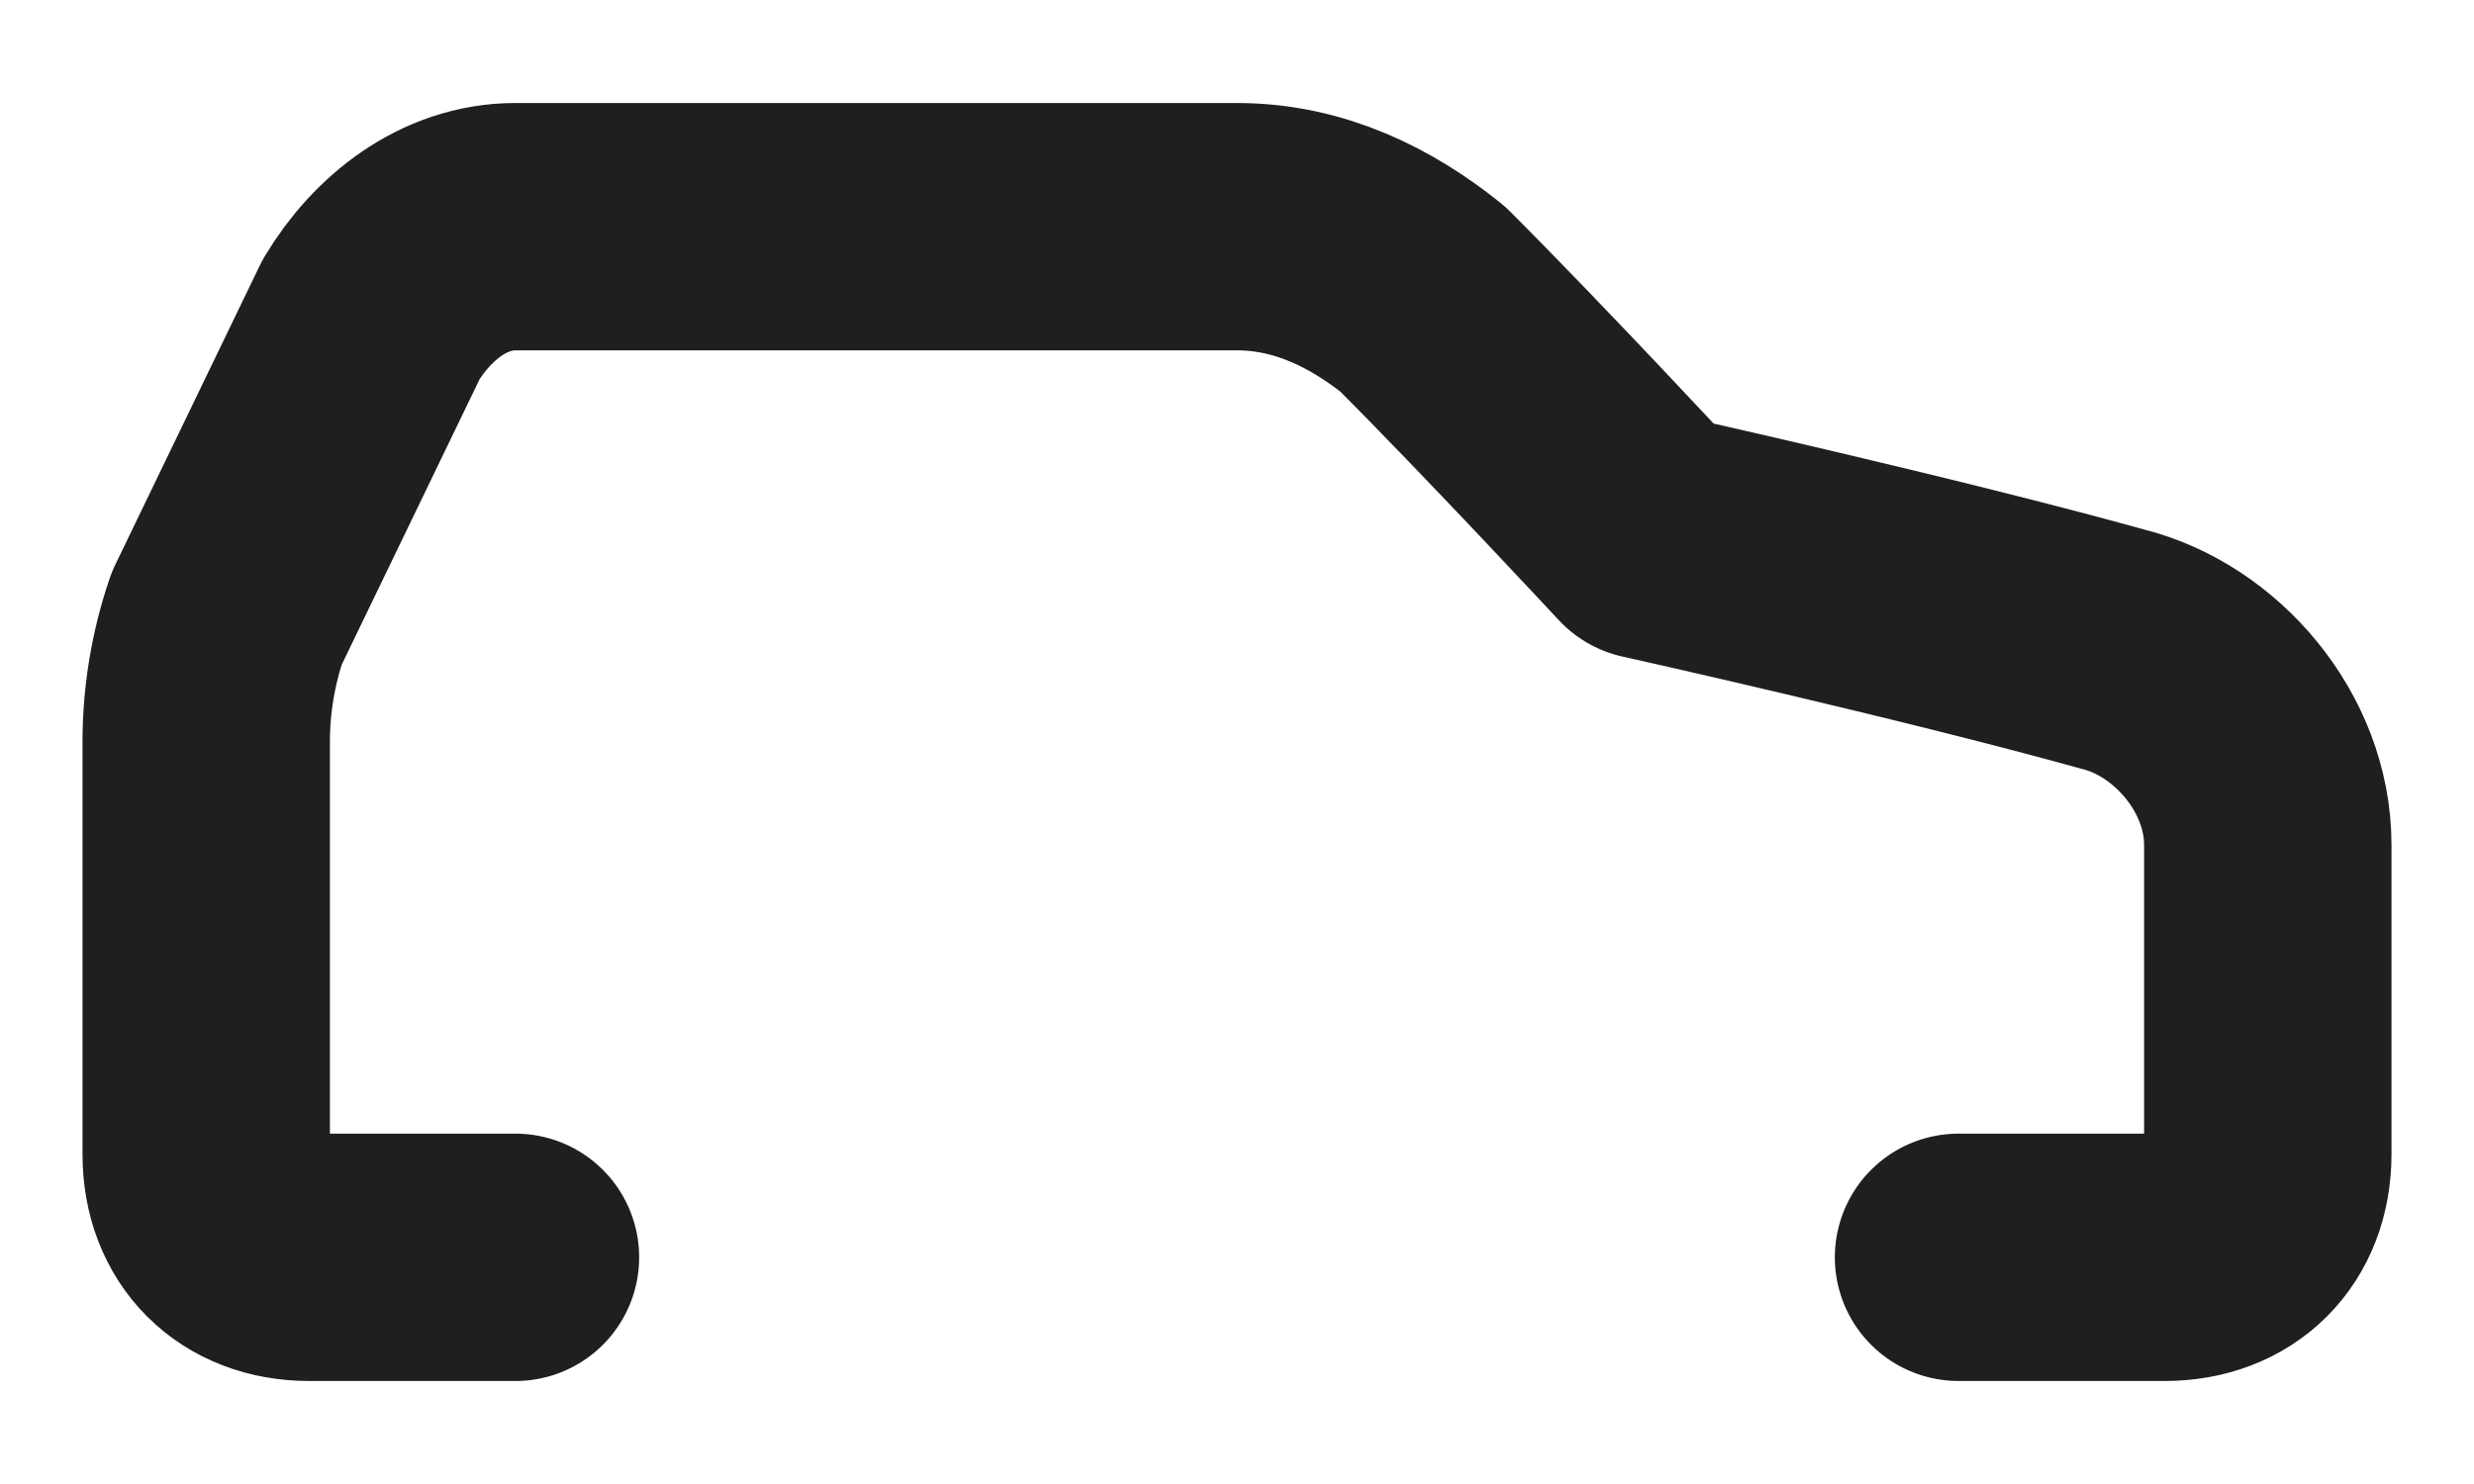 <svg width="20" height="12" viewBox="0 0 20 12" fill="none" xmlns="http://www.w3.org/2000/svg">
<path d="M15.833 10.167H17.5C18 10.167 18.333 9.834 18.333 9.334V6.833C18.333 6.083 17.75 5.417 17.083 5.25C15.583 4.833 13.333 4.333 13.333 4.333C13.333 4.333 12.25 3.167 11.5 2.417C11.083 2.083 10.583 1.833 10 1.833H4.167C3.667 1.833 3.25 2.167 3 2.583L1.833 5C1.723 5.322 1.667 5.66 1.667 6V9.334C1.667 9.834 2 10.167 2.5 10.167H4.167" stroke="#1F1F1F" stroke-width="2" stroke-linecap="round" stroke-linejoin="round"/>
</svg>
